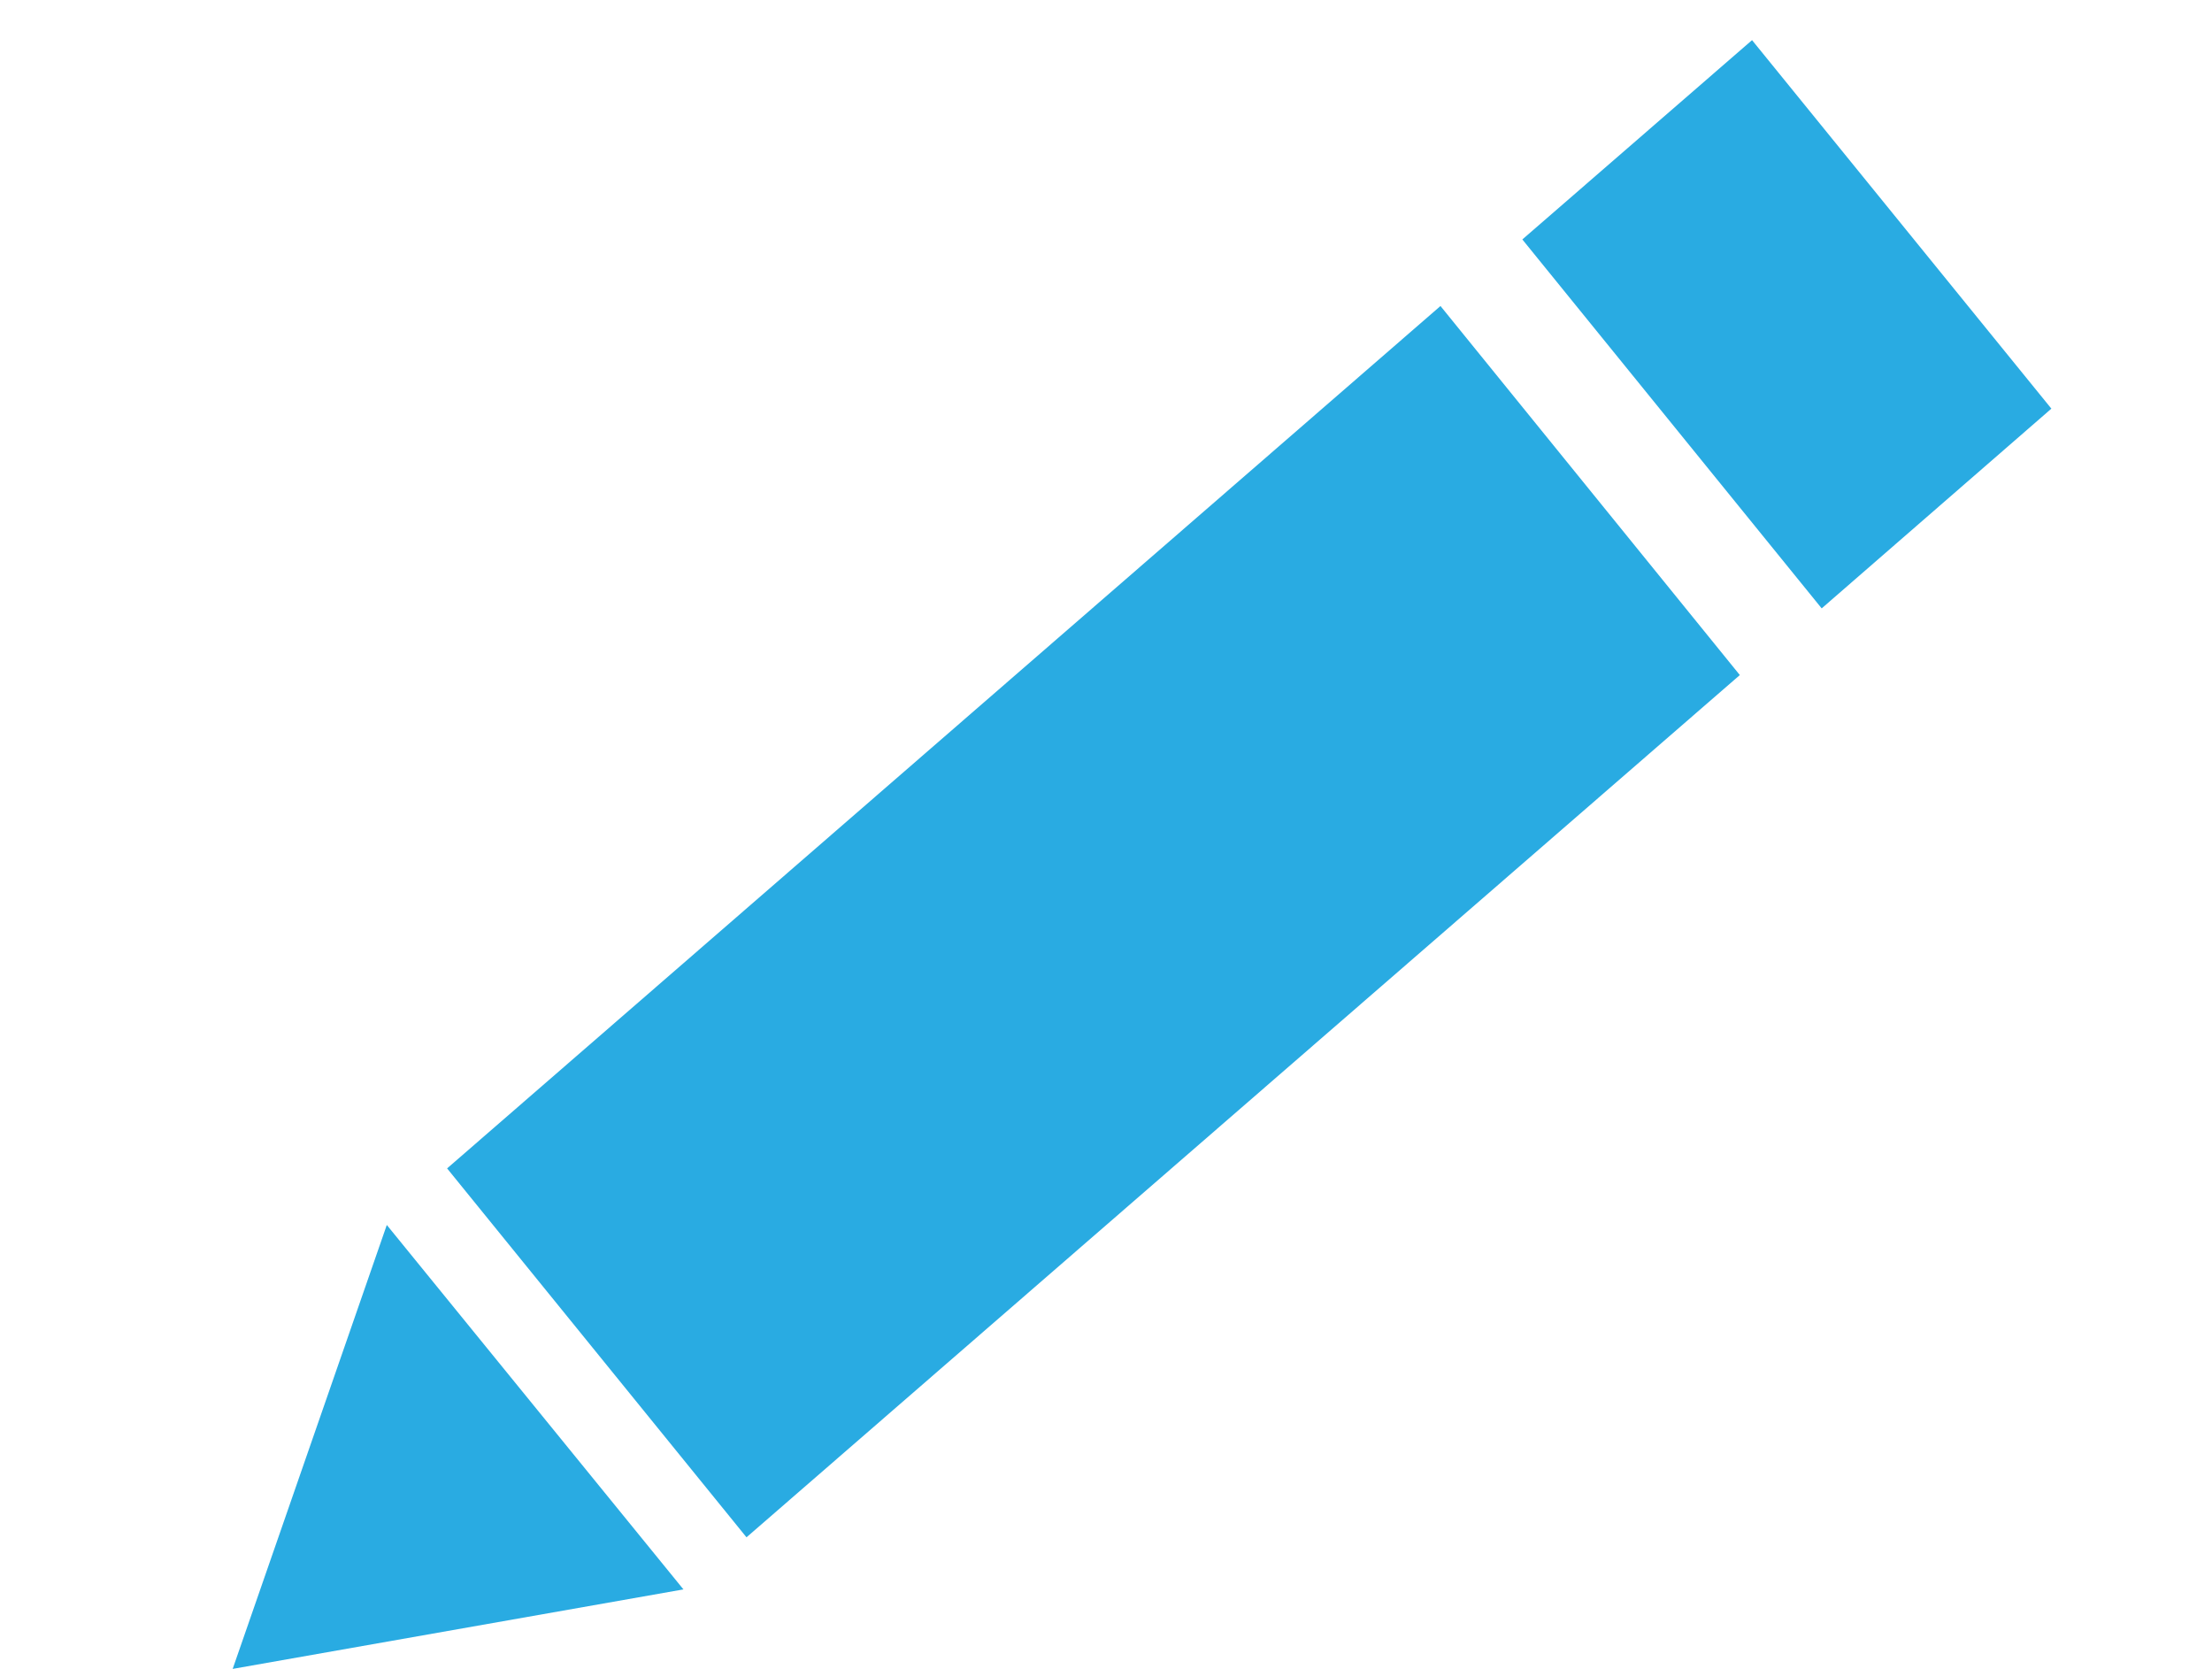 <svg xmlns="http://www.w3.org/2000/svg" width="33.017" height="24.906" viewBox="0 0 33.017 24.906">
  <path id="Union_1" data-name="Union 1" d="M0-18.192l3.416-6.125,3.416,6.125Zm4.449-6.8,16.837-10.1,3.444,6.2L7.894-18.794ZM22.662-35.858l3.893-2.334L30-32,26.106-29.66Z" transform="translate(6.632 42.822) rotate(-10)" fill="#29abe2"/>
</svg>
